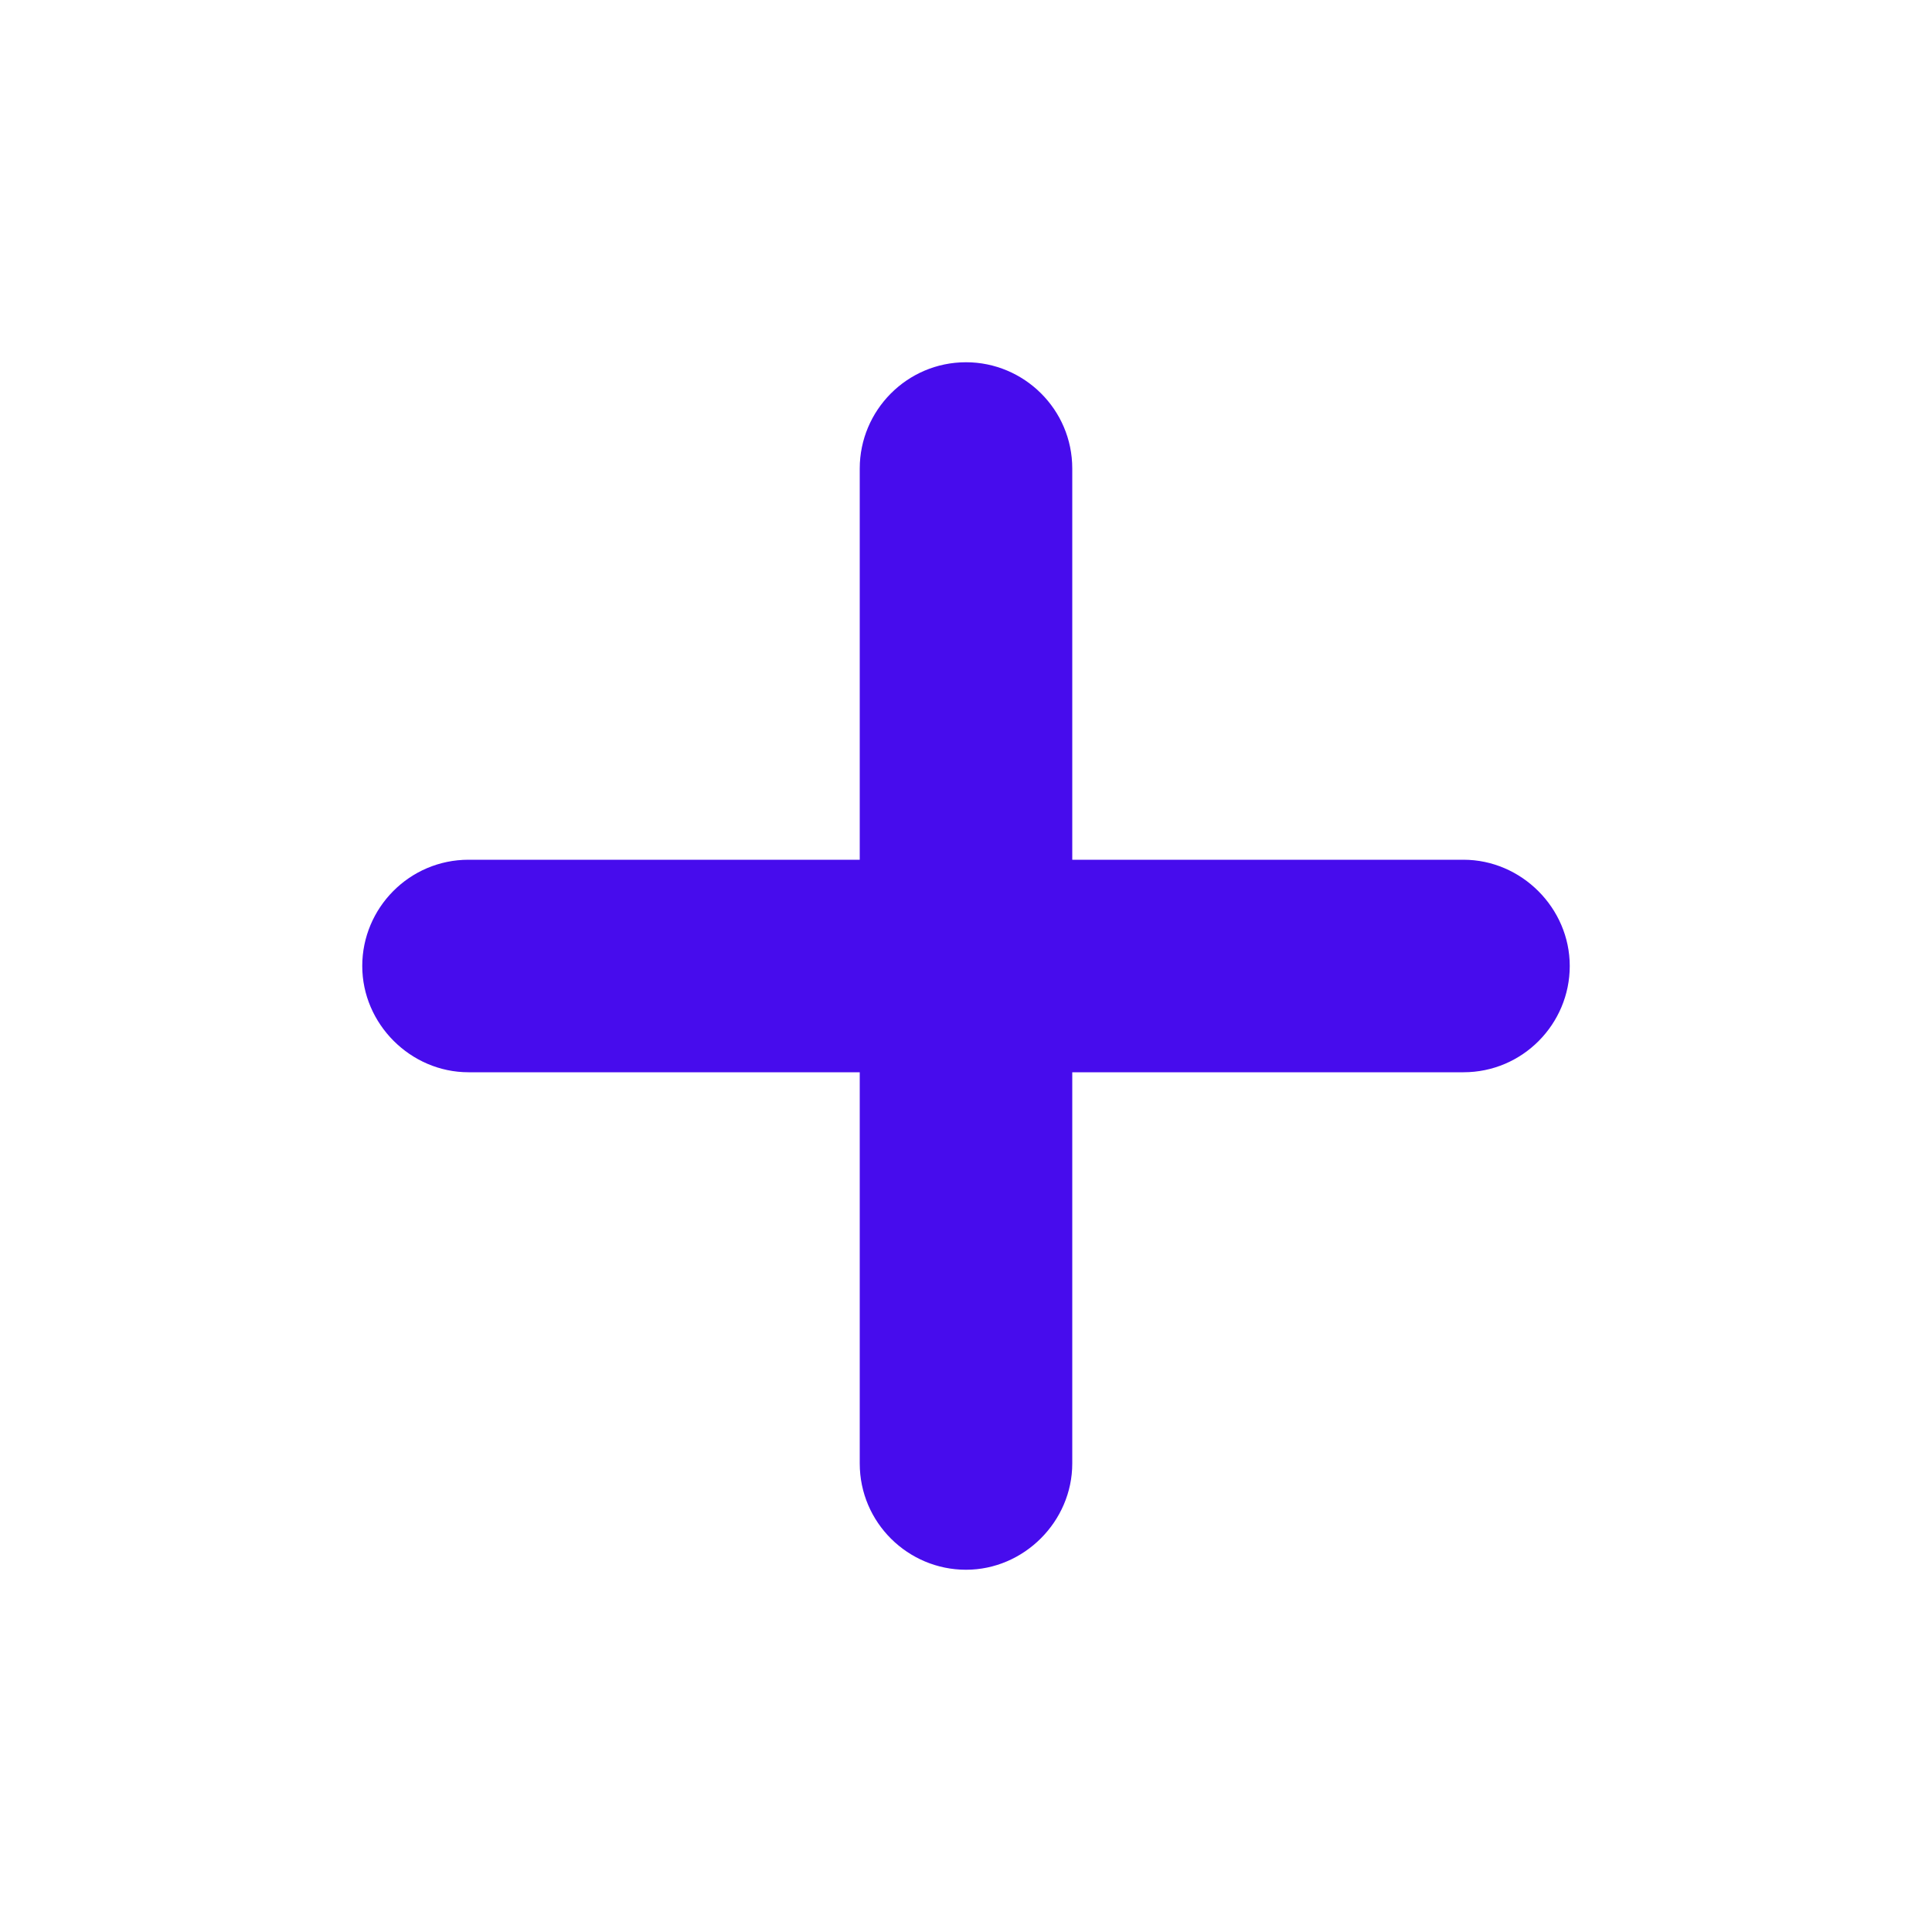 <?xml version="1.0" encoding="UTF-8"?>
<svg id="Layer_2" data-name="Layer 2" xmlns="http://www.w3.org/2000/svg" viewBox="0 0 16 16">
  <defs>
    <style>
      .cls-1 {
        fill: none;
      }

      .cls-2 {
        fill: #470ced;
      }
    </style>
  </defs>
  <g id="Layer_1-2" data-name="Layer 1">
    <g>
      <rect class="cls-1" width="16" height="16"/>
      <path class="cls-2" d="M8,3c-.49,0-.88.4-.88.88v3.24h-3.24c-.49,0-.88.4-.88.88s.4.88.88.88h3.24v3.24c0,.49.4.88.88.88s.88-.4.88-.88v-3.24h3.24c.49,0,.88-.4.88-.88s-.4-.88-.88-.88h-3.24v-3.24c0-.49-.4-.88-.88-.88Z"/>
    </g>
  </g>
</svg>